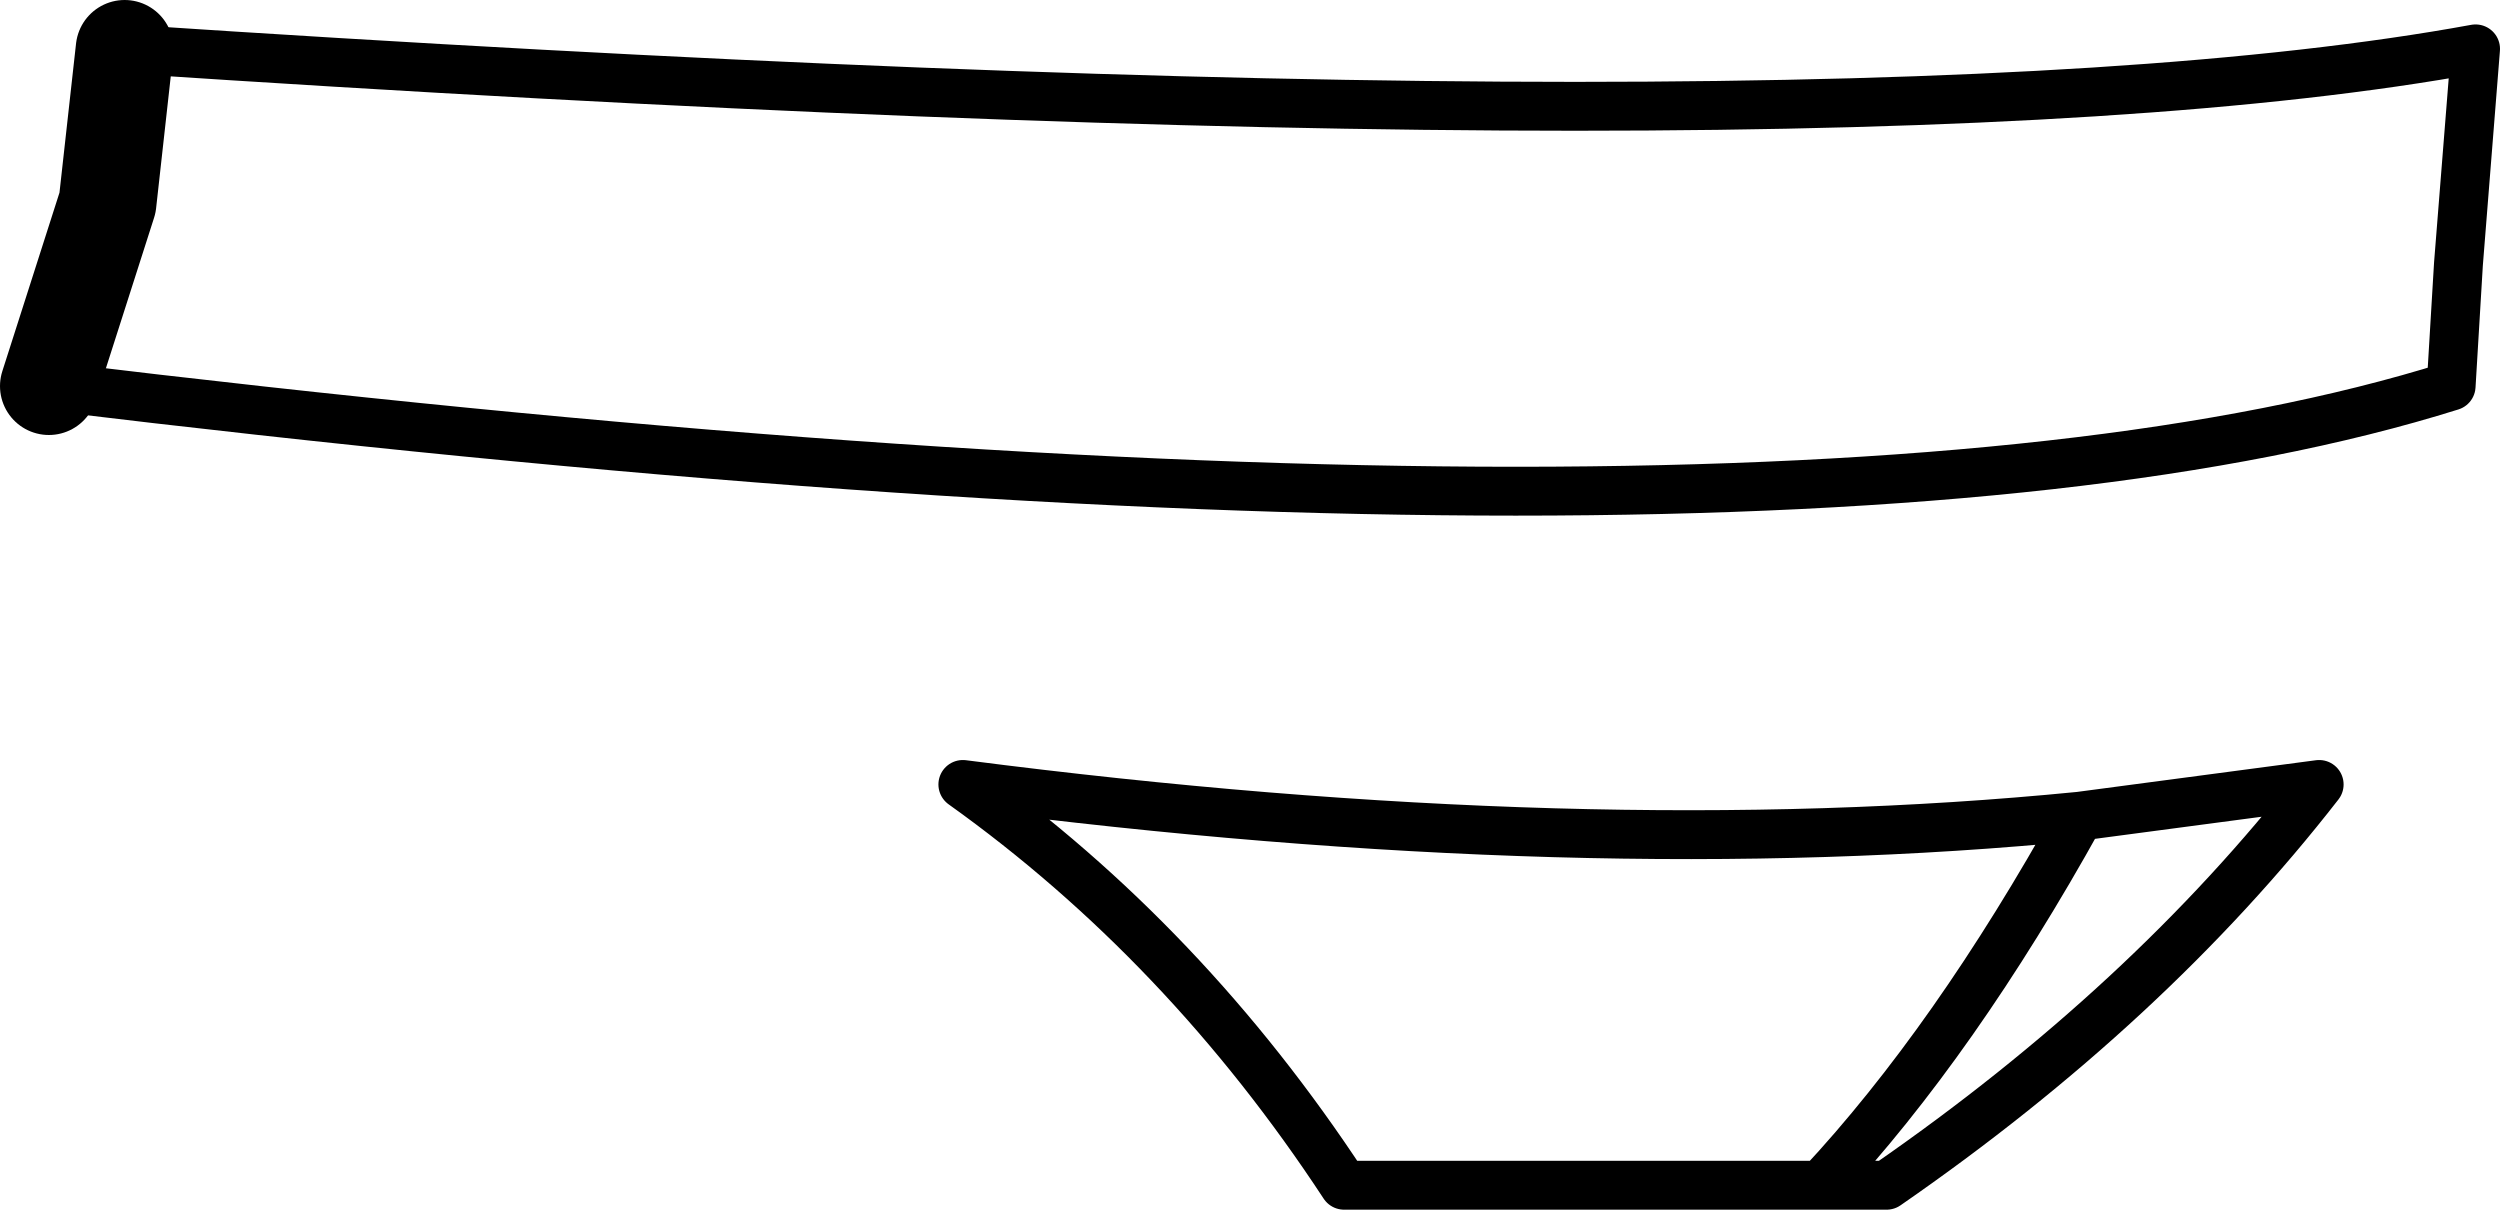 <?xml version="1.0" encoding="UTF-8" standalone="no"?>
<svg xmlns:xlink="http://www.w3.org/1999/xlink" height="24.75px" width="51.15px" xmlns="http://www.w3.org/2000/svg">
  <g transform="matrix(1.0, 0.0, 0.0, 1.0, -187.65, -229.75)">
    <path d="M190.2 230.75 Q225.5 233.1 238.3 230.75 L237.95 235.15 237.8 237.65 Q224.1 241.95 188.65 237.65 M230.2 246.45 L235.1 245.8 Q231.6 250.3 226.25 254.0 L224.9 254.0 215.15 254.0 Q211.9 249.05 207.35 245.8 220.1 247.45 230.2 246.45 227.65 251.05 224.9 254.0" fill="none" stroke="#000000" stroke-linecap="round" stroke-linejoin="round" stroke-width="1.0"/>
    <path d="M188.65 237.65 L189.85 233.9 190.2 230.75" fill="none" stroke="#000000" stroke-linecap="round" stroke-linejoin="round" stroke-width="2.0"/>
  </g>
</svg>
